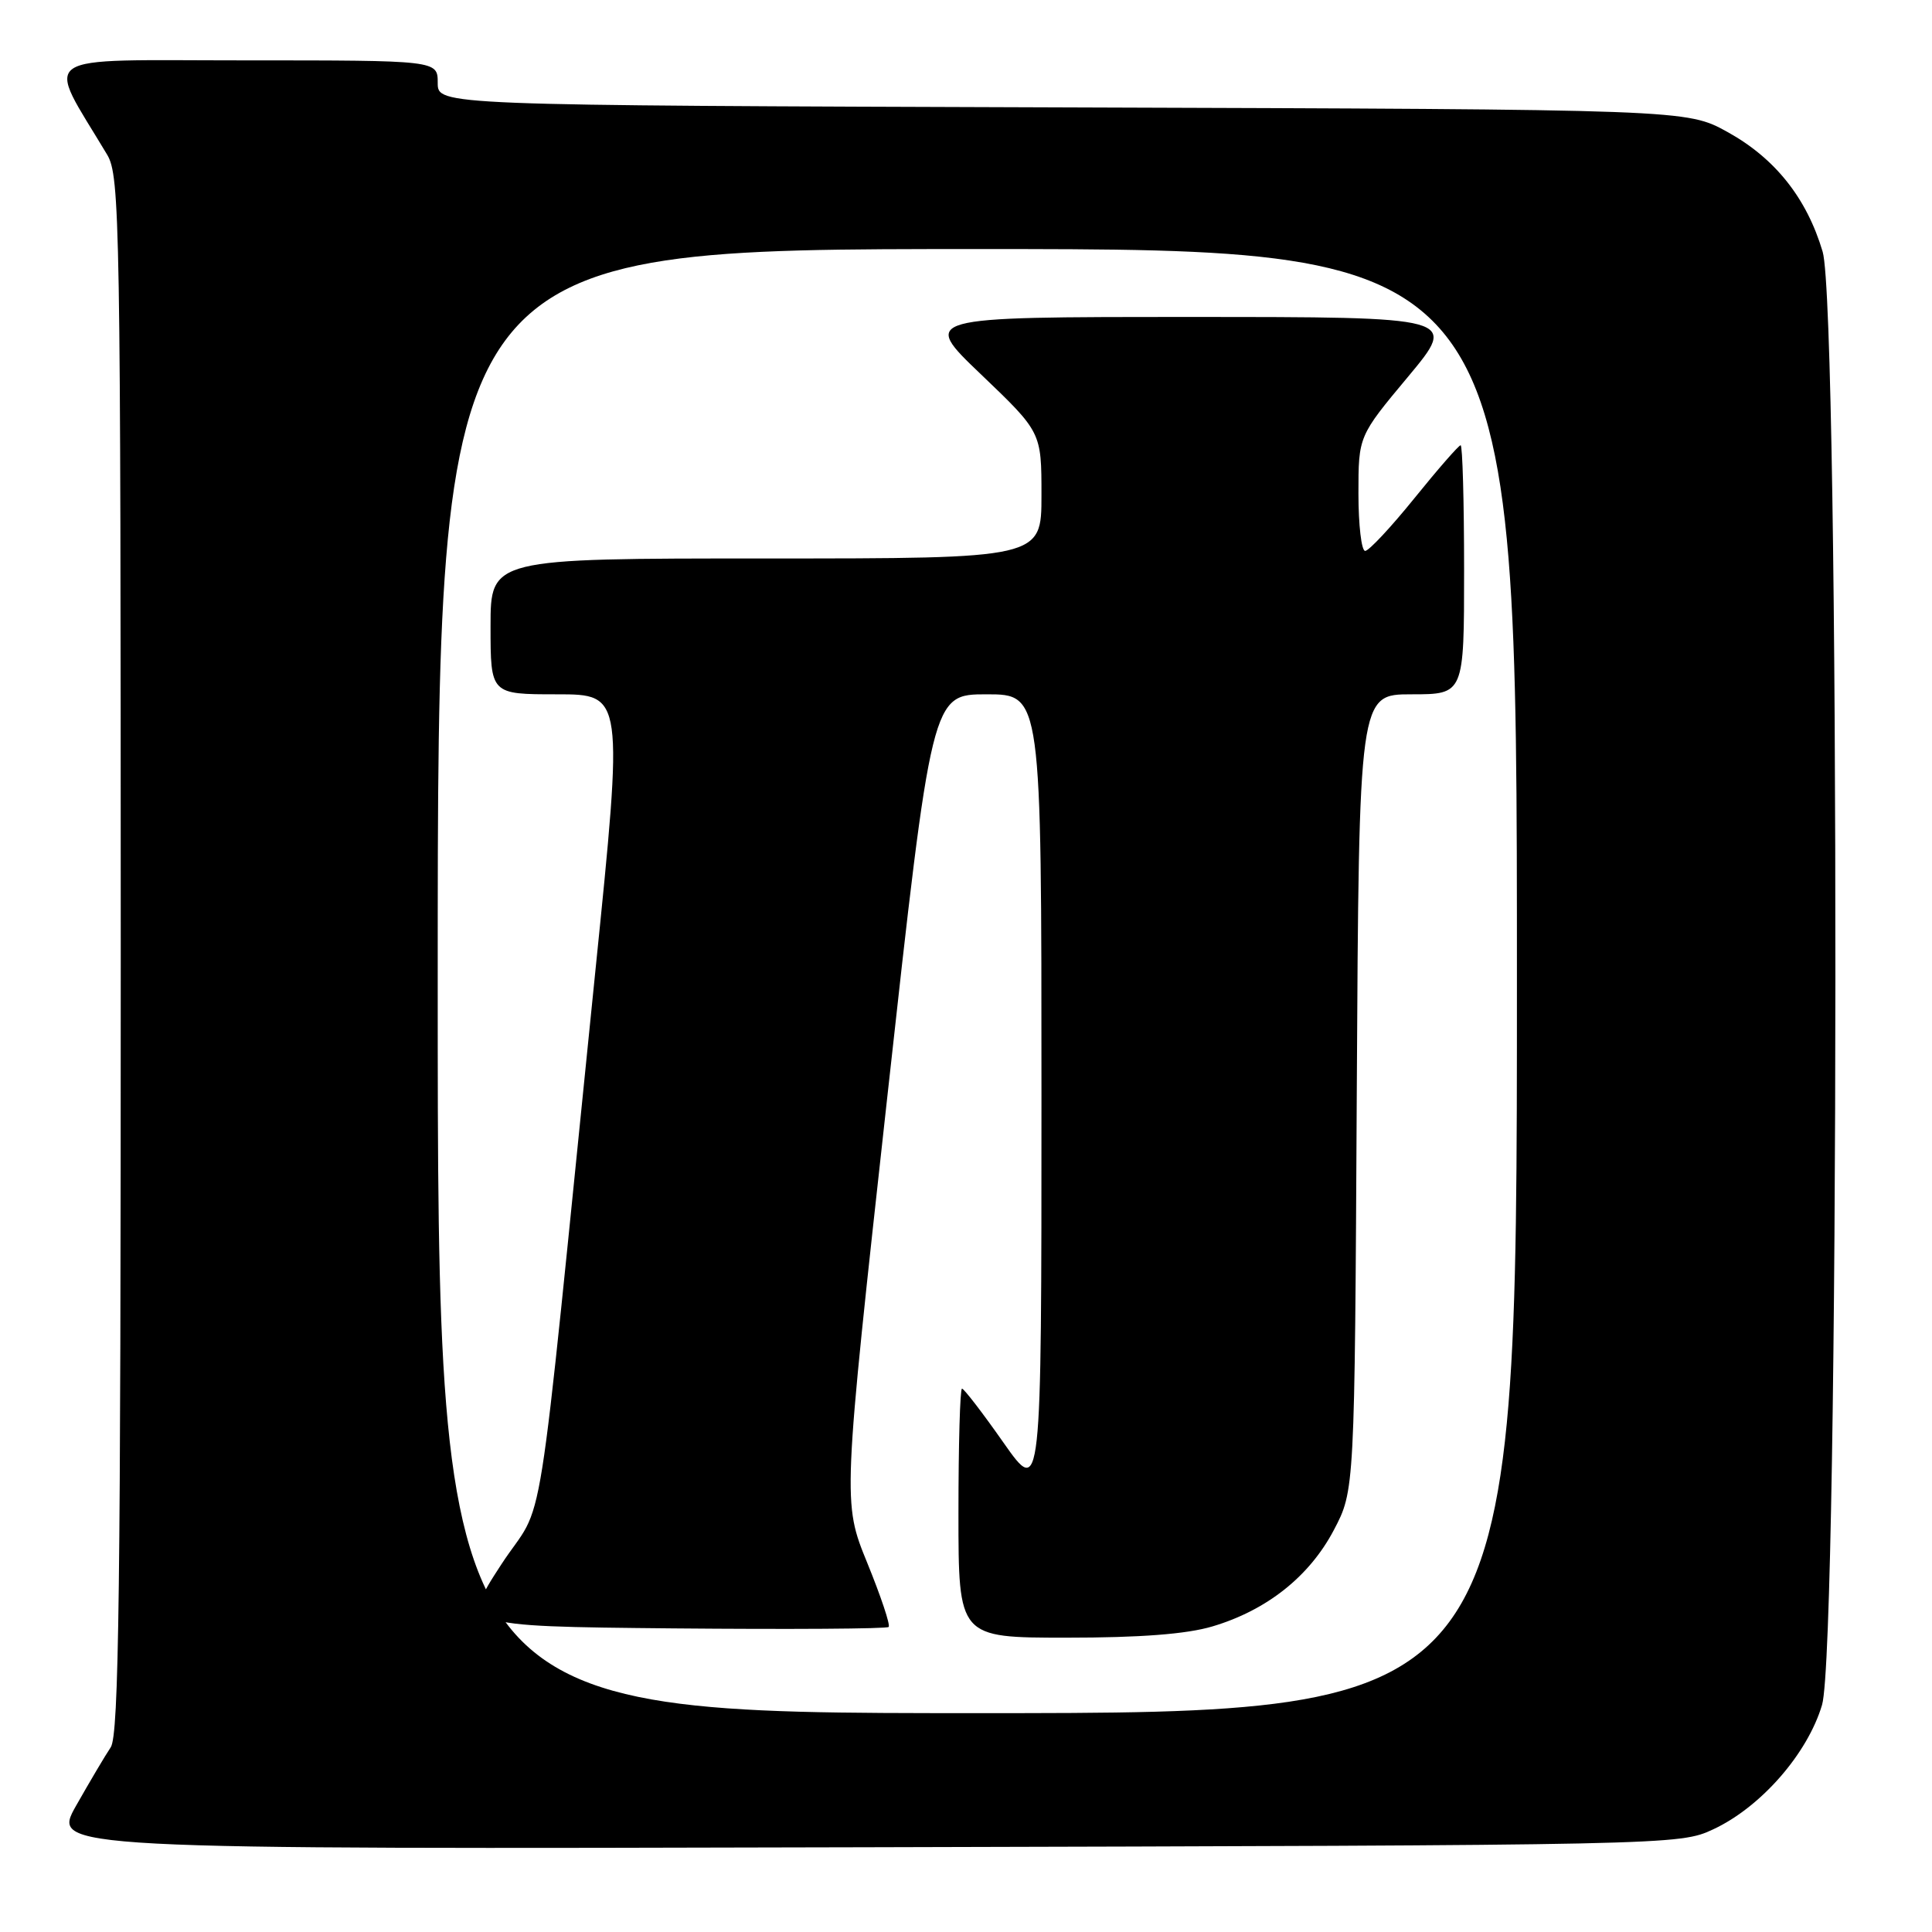 <?xml version="1.0" encoding="UTF-8" standalone="no"?>
<!DOCTYPE svg PUBLIC "-//W3C//DTD SVG 1.1//EN" "http://www.w3.org/Graphics/SVG/1.1/DTD/svg11.dtd" >
<svg xmlns="http://www.w3.org/2000/svg" xmlns:xlink="http://www.w3.org/1999/xlink" version="1.1" viewBox="0 0 256 256">
 <g >
 <path fill="currentColor"
d=" M 227.00 242.40 C 233.31 239.47 239.51 232.38 241.43 225.91 C 243.74 218.15 243.81 41.08 241.51 33.35 C 239.40 26.25 235.21 20.98 228.92 17.50 C 223.50 14.50 223.50 14.50 140.75 14.23 C 58.00 13.96 58.00 13.96 58.00 10.98 C 58.00 8.00 58.00 8.00 32.46 8.00 C 4.18 8.00 5.99 6.76 14.20 20.50 C 15.89 23.33 15.99 29.28 16.00 126.53 C 16.00 210.59 15.76 229.92 14.67 231.53 C 13.94 232.61 11.88 236.10 10.08 239.27 C 6.83 245.04 6.83 245.04 114.66 244.77 C 221.75 244.50 222.53 244.49 227.00 242.40 Z  M 58.00 130.00 C 58.00 33.00 58.00 33.00 129.50 33.00 C 201.00 33.00 201.00 33.00 201.00 130.00 C 201.00 227.00 201.00 227.00 129.50 227.00 C 58.00 227.00 58.00 227.00 58.00 130.00 Z  M 160.65 215.51 C 167.85 213.37 173.49 208.90 176.73 202.76 C 179.50 197.50 179.50 197.50 179.78 144.75 C 180.07 92.00 180.07 92.00 187.03 92.00 C 194.00 92.00 194.00 92.00 194.00 75.50 C 194.00 66.42 193.79 59.00 193.54 59.00 C 193.29 59.00 190.54 62.15 187.43 66.00 C 184.32 69.85 181.38 73.00 180.89 73.00 C 180.40 73.00 180.00 69.58 180.00 65.40 C 180.00 57.79 180.00 57.79 186.59 49.90 C 193.17 42.00 193.17 42.00 157.60 42.00 C 122.02 42.00 122.02 42.00 130.01 49.63 C 138.00 57.27 138.00 57.27 138.00 65.63 C 138.00 74.00 138.00 74.00 101.50 74.00 C 65.00 74.00 65.00 74.00 65.00 83.00 C 65.00 92.00 65.00 92.00 73.81 92.00 C 82.62 92.00 82.62 92.00 78.88 128.75 C 70.79 208.34 72.42 198.09 66.39 207.35 C 61.09 215.50 61.09 215.50 89.19 215.77 C 104.65 215.91 117.50 215.83 117.75 215.58 C 118.00 215.33 116.72 211.52 114.92 207.10 C 111.64 199.07 111.64 199.07 117.55 145.54 C 123.46 92.00 123.46 92.00 130.73 92.00 C 138.00 92.00 138.00 92.00 138.00 145.16 C 138.00 198.31 138.00 198.31 132.97 191.16 C 130.21 187.22 127.73 184.00 127.47 184.00 C 127.21 184.00 127.00 191.43 127.00 200.50 C 127.00 217.00 127.00 217.00 141.32 217.00 C 151.09 217.00 157.23 216.53 160.65 215.51 Z "/>
</g>
</svg>